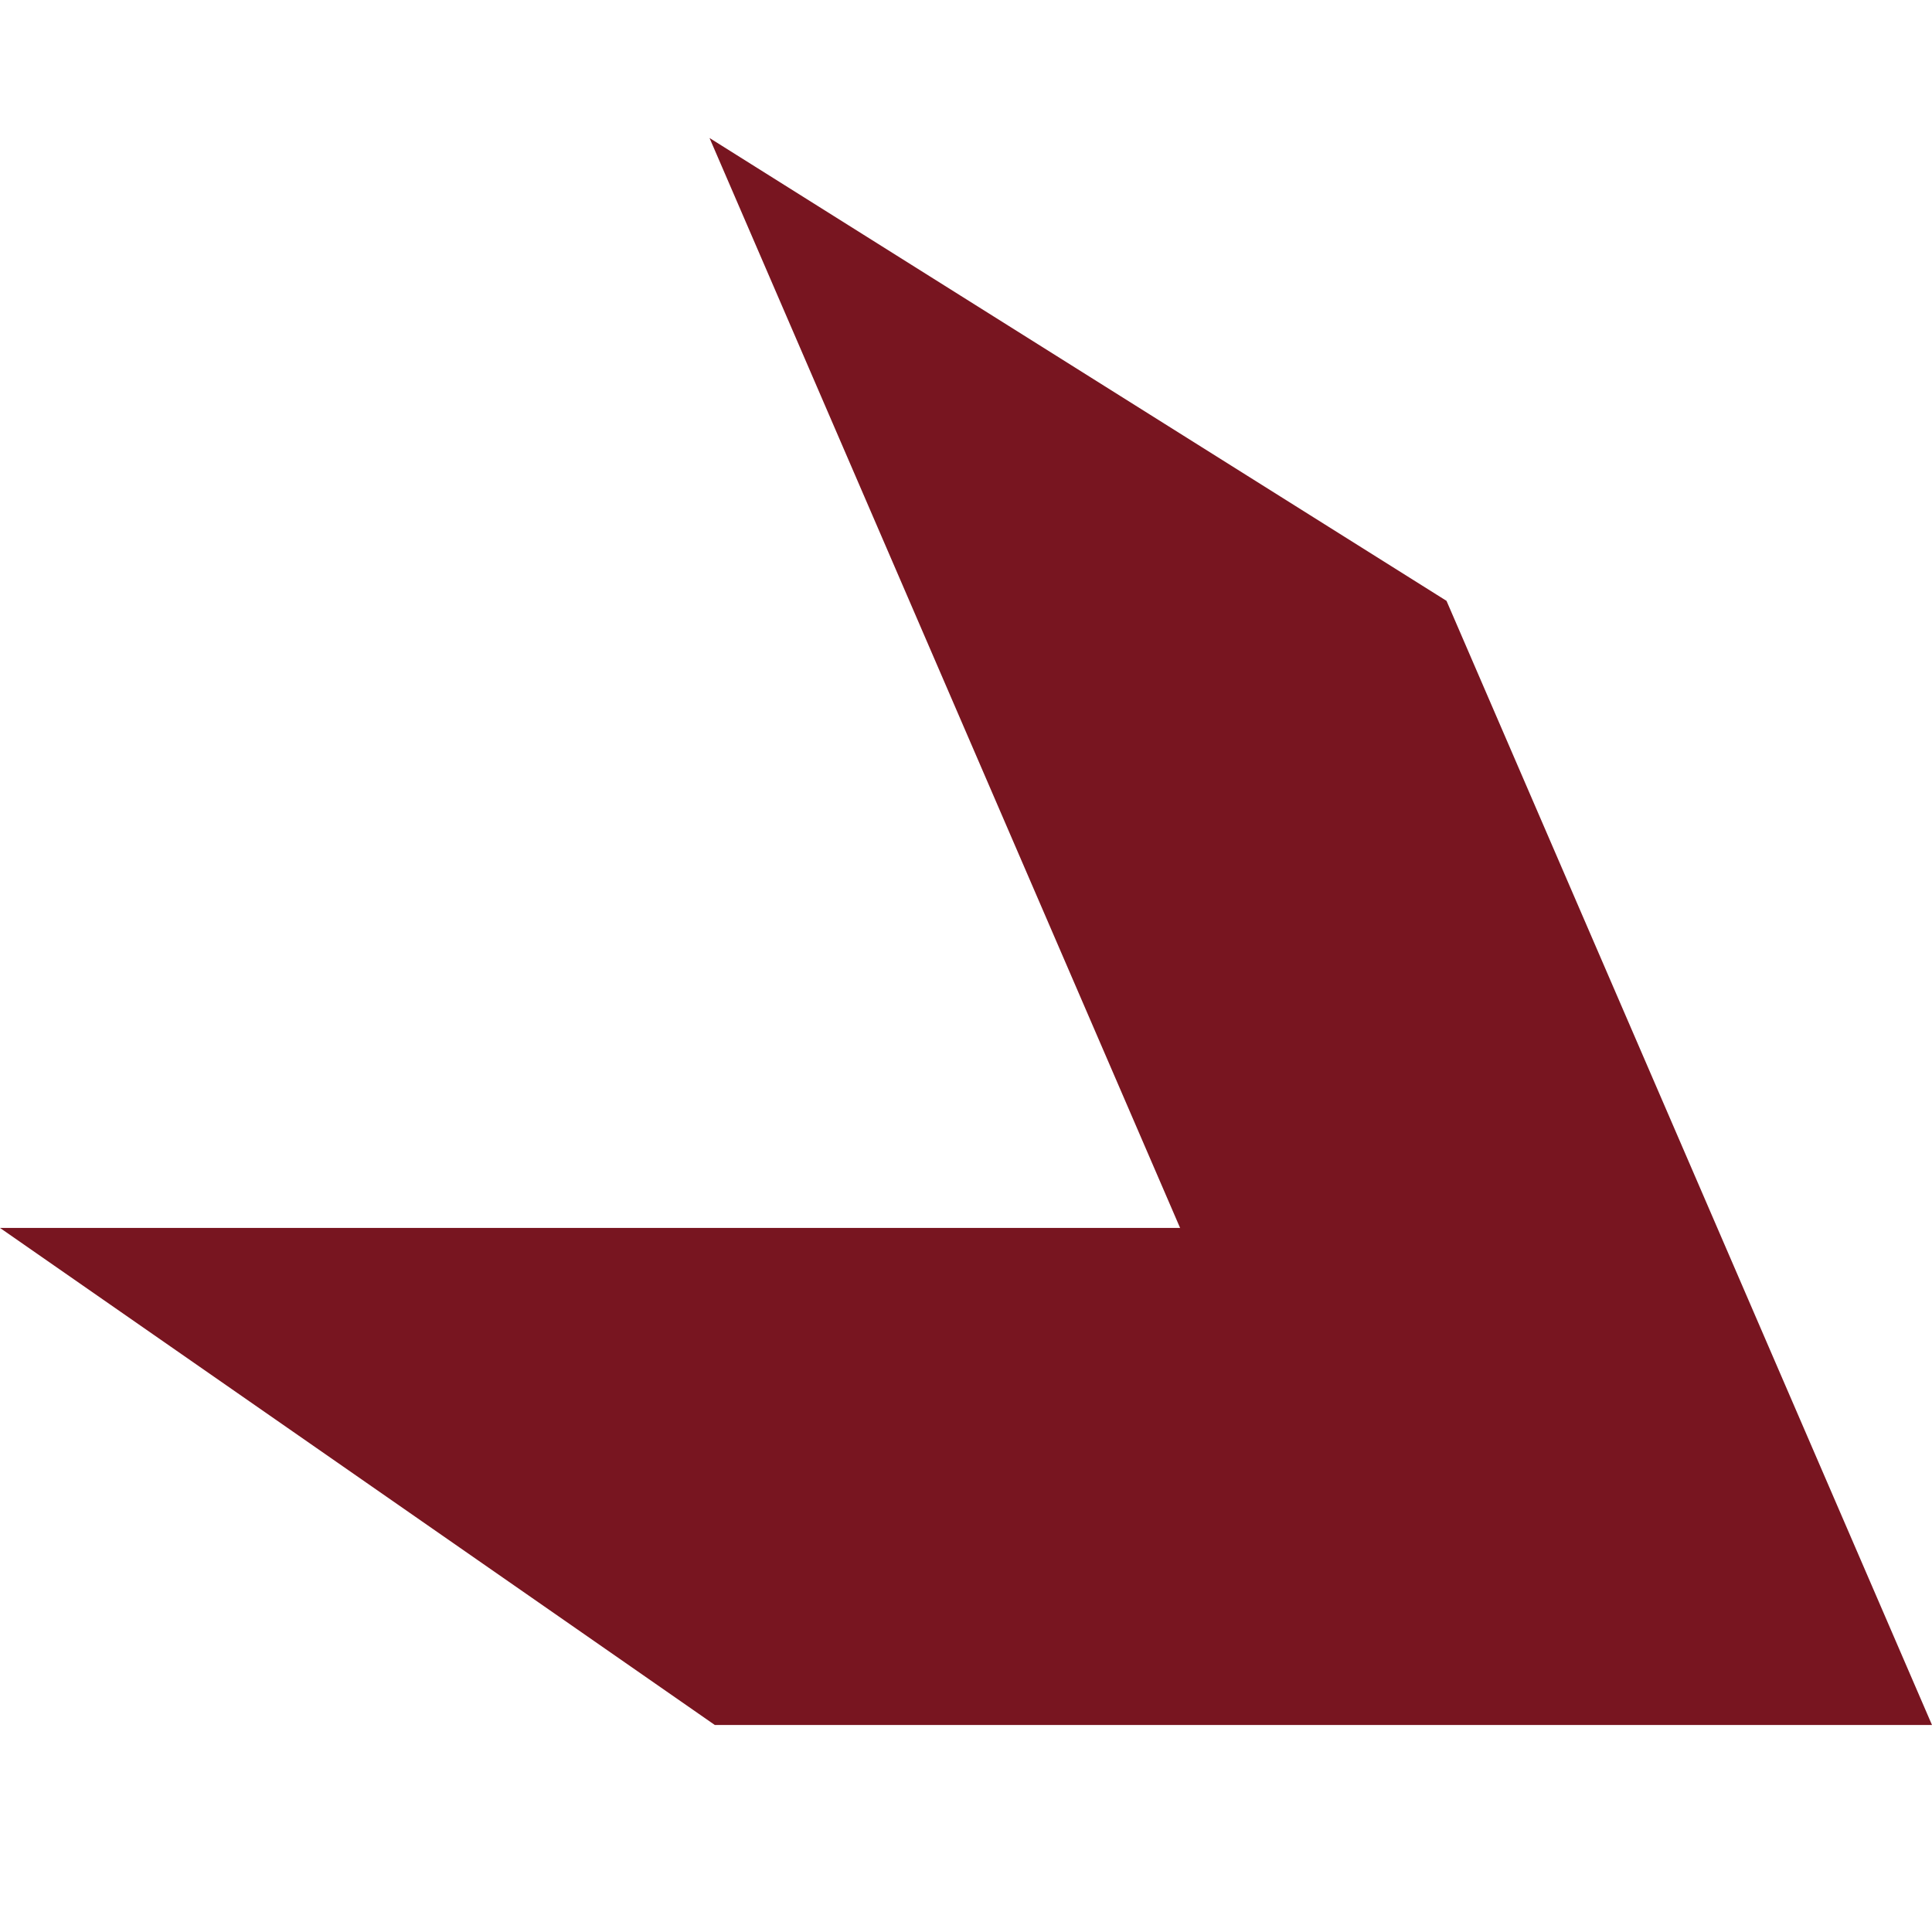 <?xml version="1.0" encoding="UTF-8"?>
<svg width="28px" height="28px" viewBox="0 0 28 28" version="1.1" xmlns="http://www.w3.org/2000/svg" xmlns:xlink="http://www.w3.org/1999/xlink">
    <title>WX</title>
    <g id="WX" stroke="none" stroke-width="1" fill="none" fill-rule="evenodd">
        <polygon id="path3568" fill="#781520" fill-rule="nonzero" points="27.973 25 10.36 25 0 17.796 17.099 17.796 17.104 17.799 10.283 2 20.964 8.708 28 25"></polygon>
    </g>
</svg>